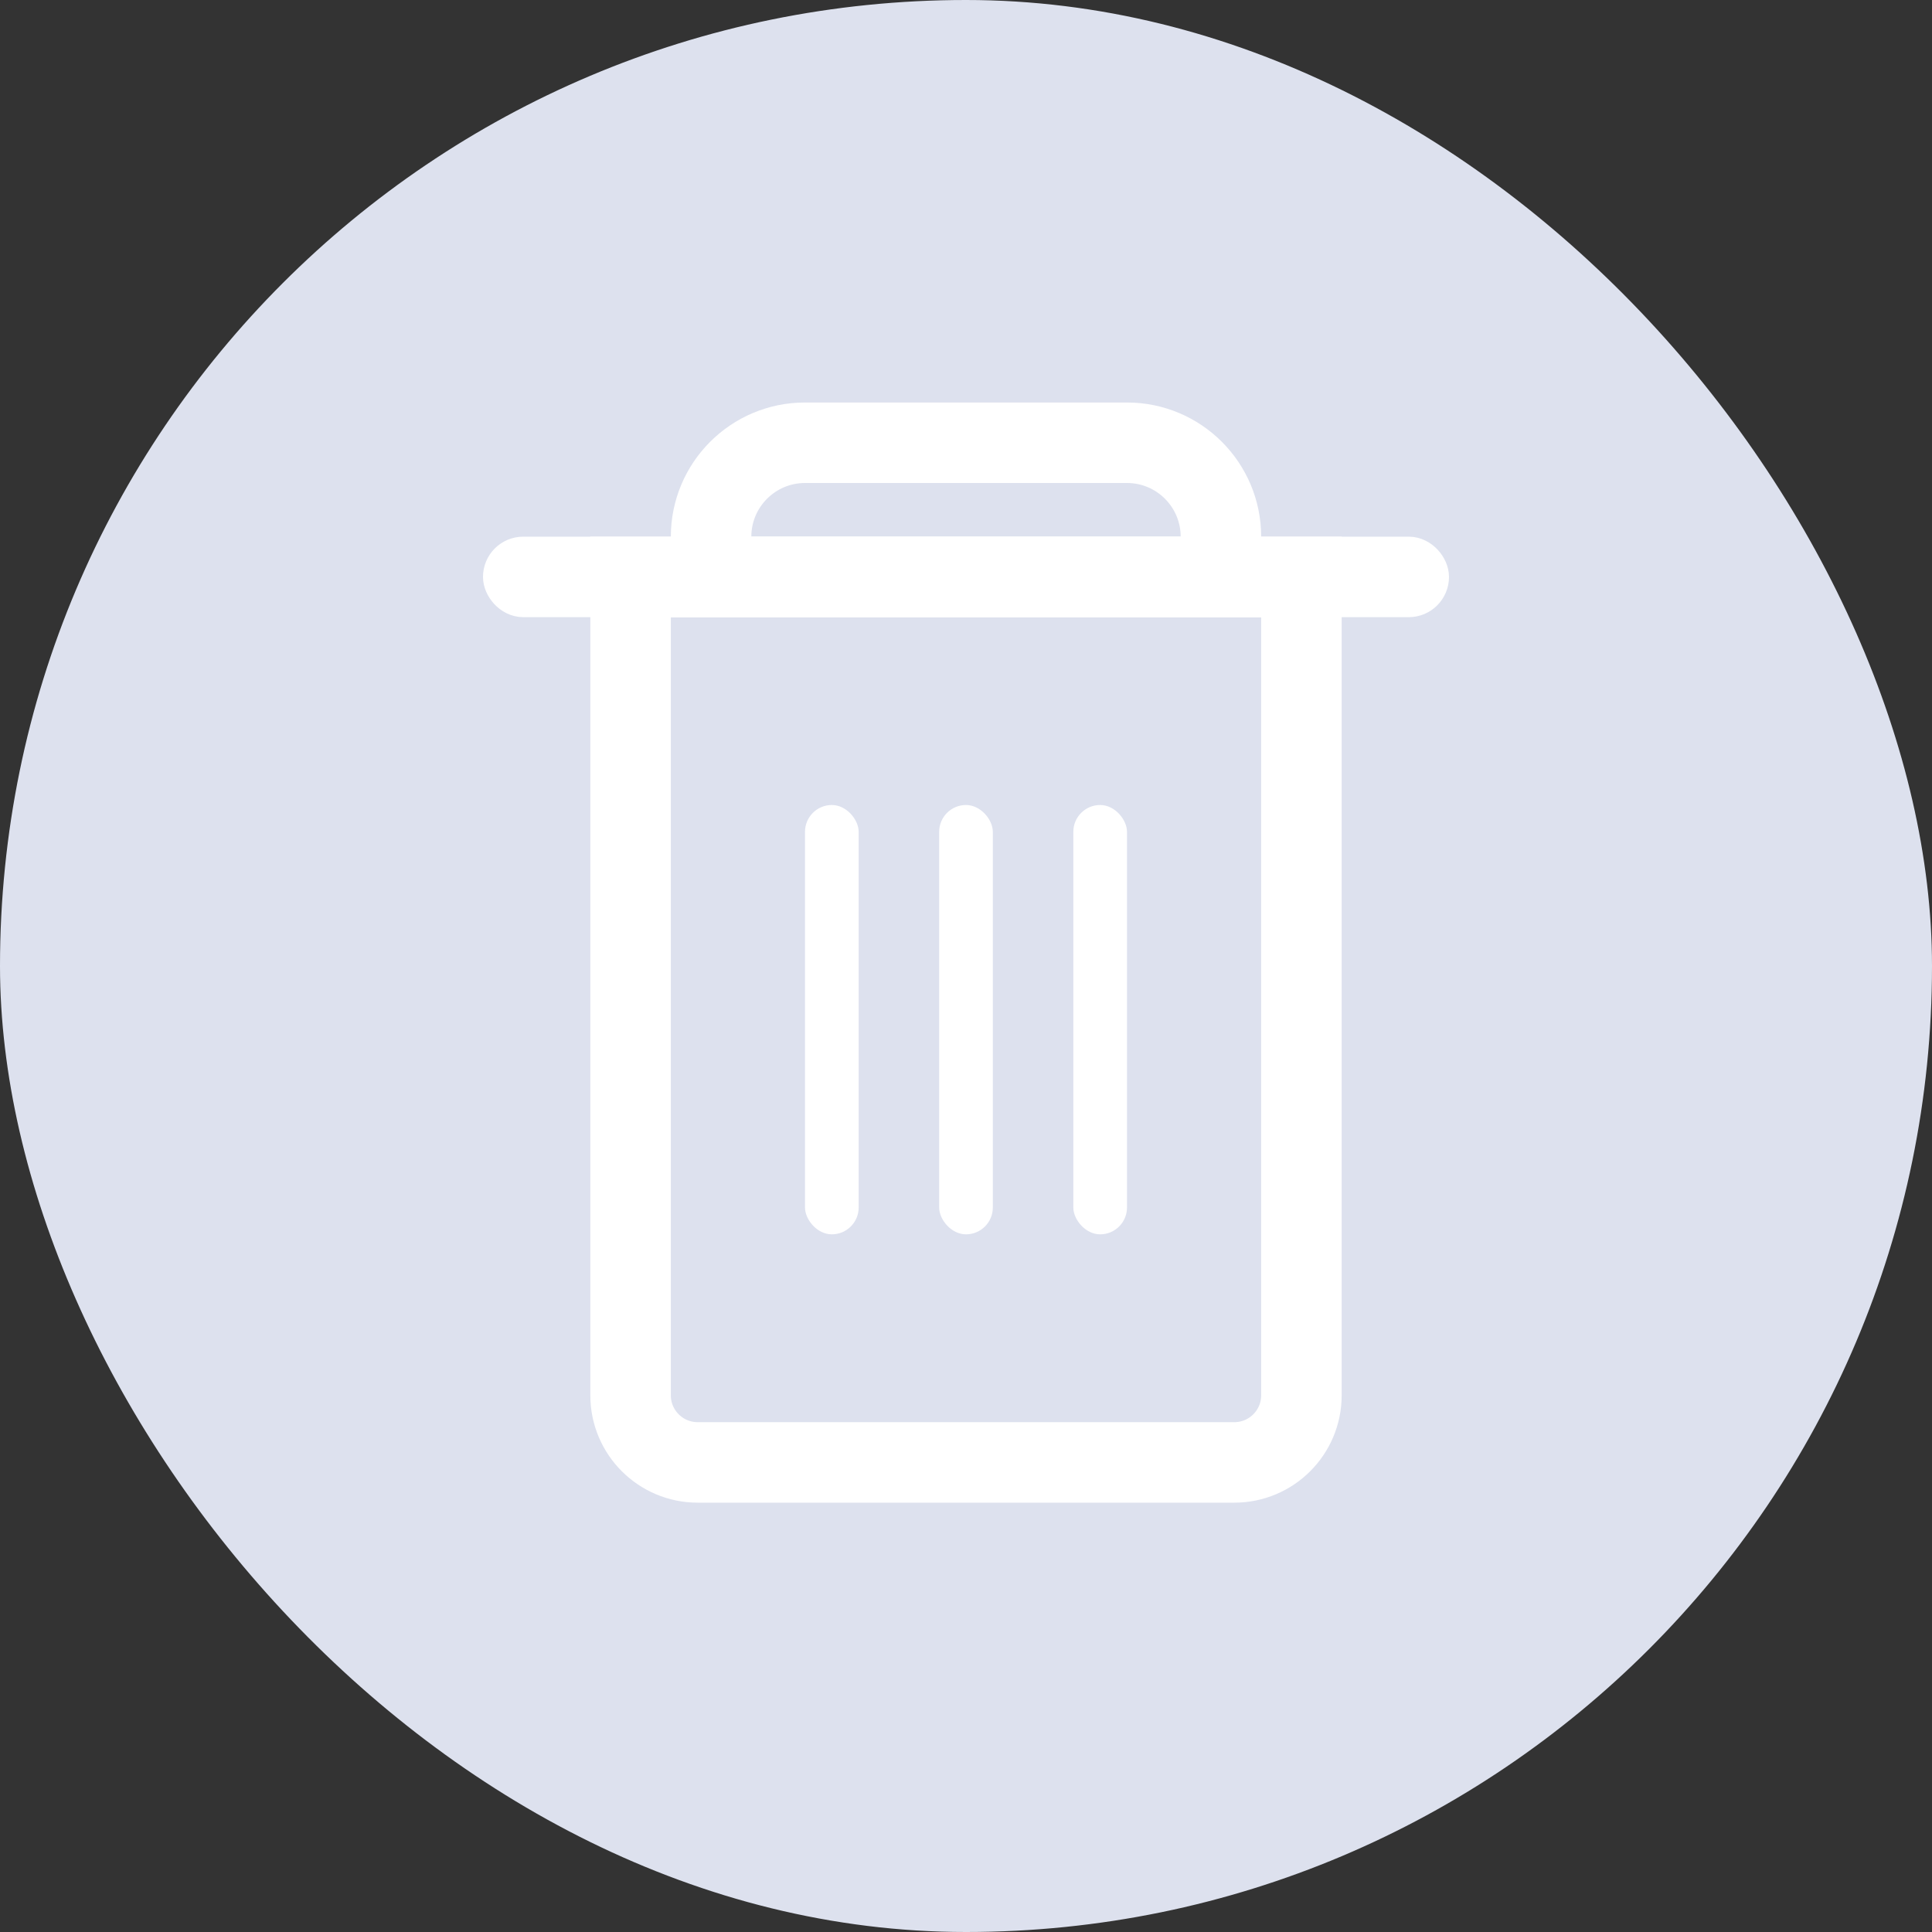 <svg width="36" height="36" viewBox="0 0 36 36" fill="none" xmlns="http://www.w3.org/2000/svg">
<rect x="0" y="0" width="36" height="36" fill="#333333" stroke="none"/>
<rect width="36" height="36" rx="18" fill="#DDE1EE"/>
<path d="M11.75 10.75H24.25V26C24.25 26.69 23.69 27.25 23 27.25H13C12.31 27.25 11.75 26.69 11.75 26V10.75Z" stroke="white" stroke-width="1.5"/>
<rect x="9.375" y="10.375" width="17.25" height="0.75" rx="0.375" stroke="white" stroke-width="0.75"/>
<path d="M13.25 10V10.75H14H22H22.75V10C22.75 9.034 21.966 8.25 21 8.25H15C14.034 8.25 13.25 9.034 13.25 10Z" stroke="white" stroke-width="1.5"/>
<rect x="15" y="15" width="1" height="8" rx="0.5" fill="white"/>
<rect x="17.5" y="15" width="1" height="8" rx="0.5" fill="white"/>
<rect x="20" y="15" width="1" height="8" rx="0.5" fill="white"/>
</svg>
